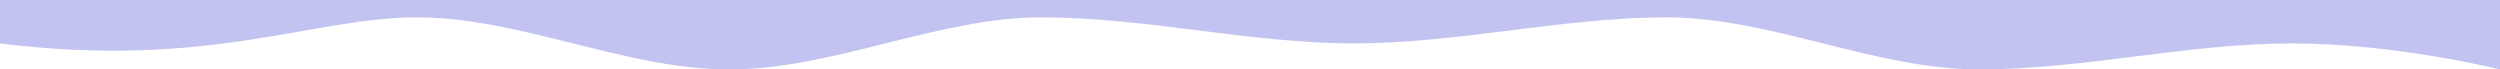 <svg xmlns="http://www.w3.org/2000/svg" viewBox="0 0 1440 40" preserveAspectRatio="none">
  <path fill="#8888E4" fill-opacity="0.5" d="M0,25
           C120,40 180,10 240,10
           C300,10 360,40 420,40
           C480,40 540,10 600,10
           C660,10 720,25 780,25
           C840,25 900,10 960,10
           C1020,10 1080,40 1140,40
           C1200,40 1260,25 1320,25
           C1380,25 1440,40 1440,40
           L1440,0 L0,0 Z">
    <animate attributeName="d"
      values="M0,25
              C120,40 180,10 240,10
              C300,10 360,40 420,40
              C480,40 540,10 600,10
              C660,10 720,25 780,25
              C840,25 900,10 960,10
              C1020,10 1080,40 1140,40
              C1200,40 1260,25 1320,25
              C1380,25 1440,40 1440,40
              L1440,0 L0,0 Z;

              M0,40
              C120,25 180,40 240,40
              C300,40 360,10 420,10
              C480,10 540,40 600,40
              C660,40 720,10 780,10
              C840,10 900,25 960,25
              C1020,25 1080,10 1140,10
              C1200,10 1260,40 1320,40
              C1380,40 1440,25 1440,25
              L1440,0 L0,0 Z;

              M0,25
              C120,40 180,10 240,10
              C300,10 360,40 420,40
              C480,40 540,10 600,10
              C660,10 720,25 780,25
              C840,25 900,10 960,10
              C1020,10 1080,40 1140,40
              C1200,40 1260,25 1320,25
              C1380,25 1440,40 1440,40
              L1440,0 L0,0 Z"
      dur="3s"
      repeatCount="indefinite"/>
  </path>
</svg>